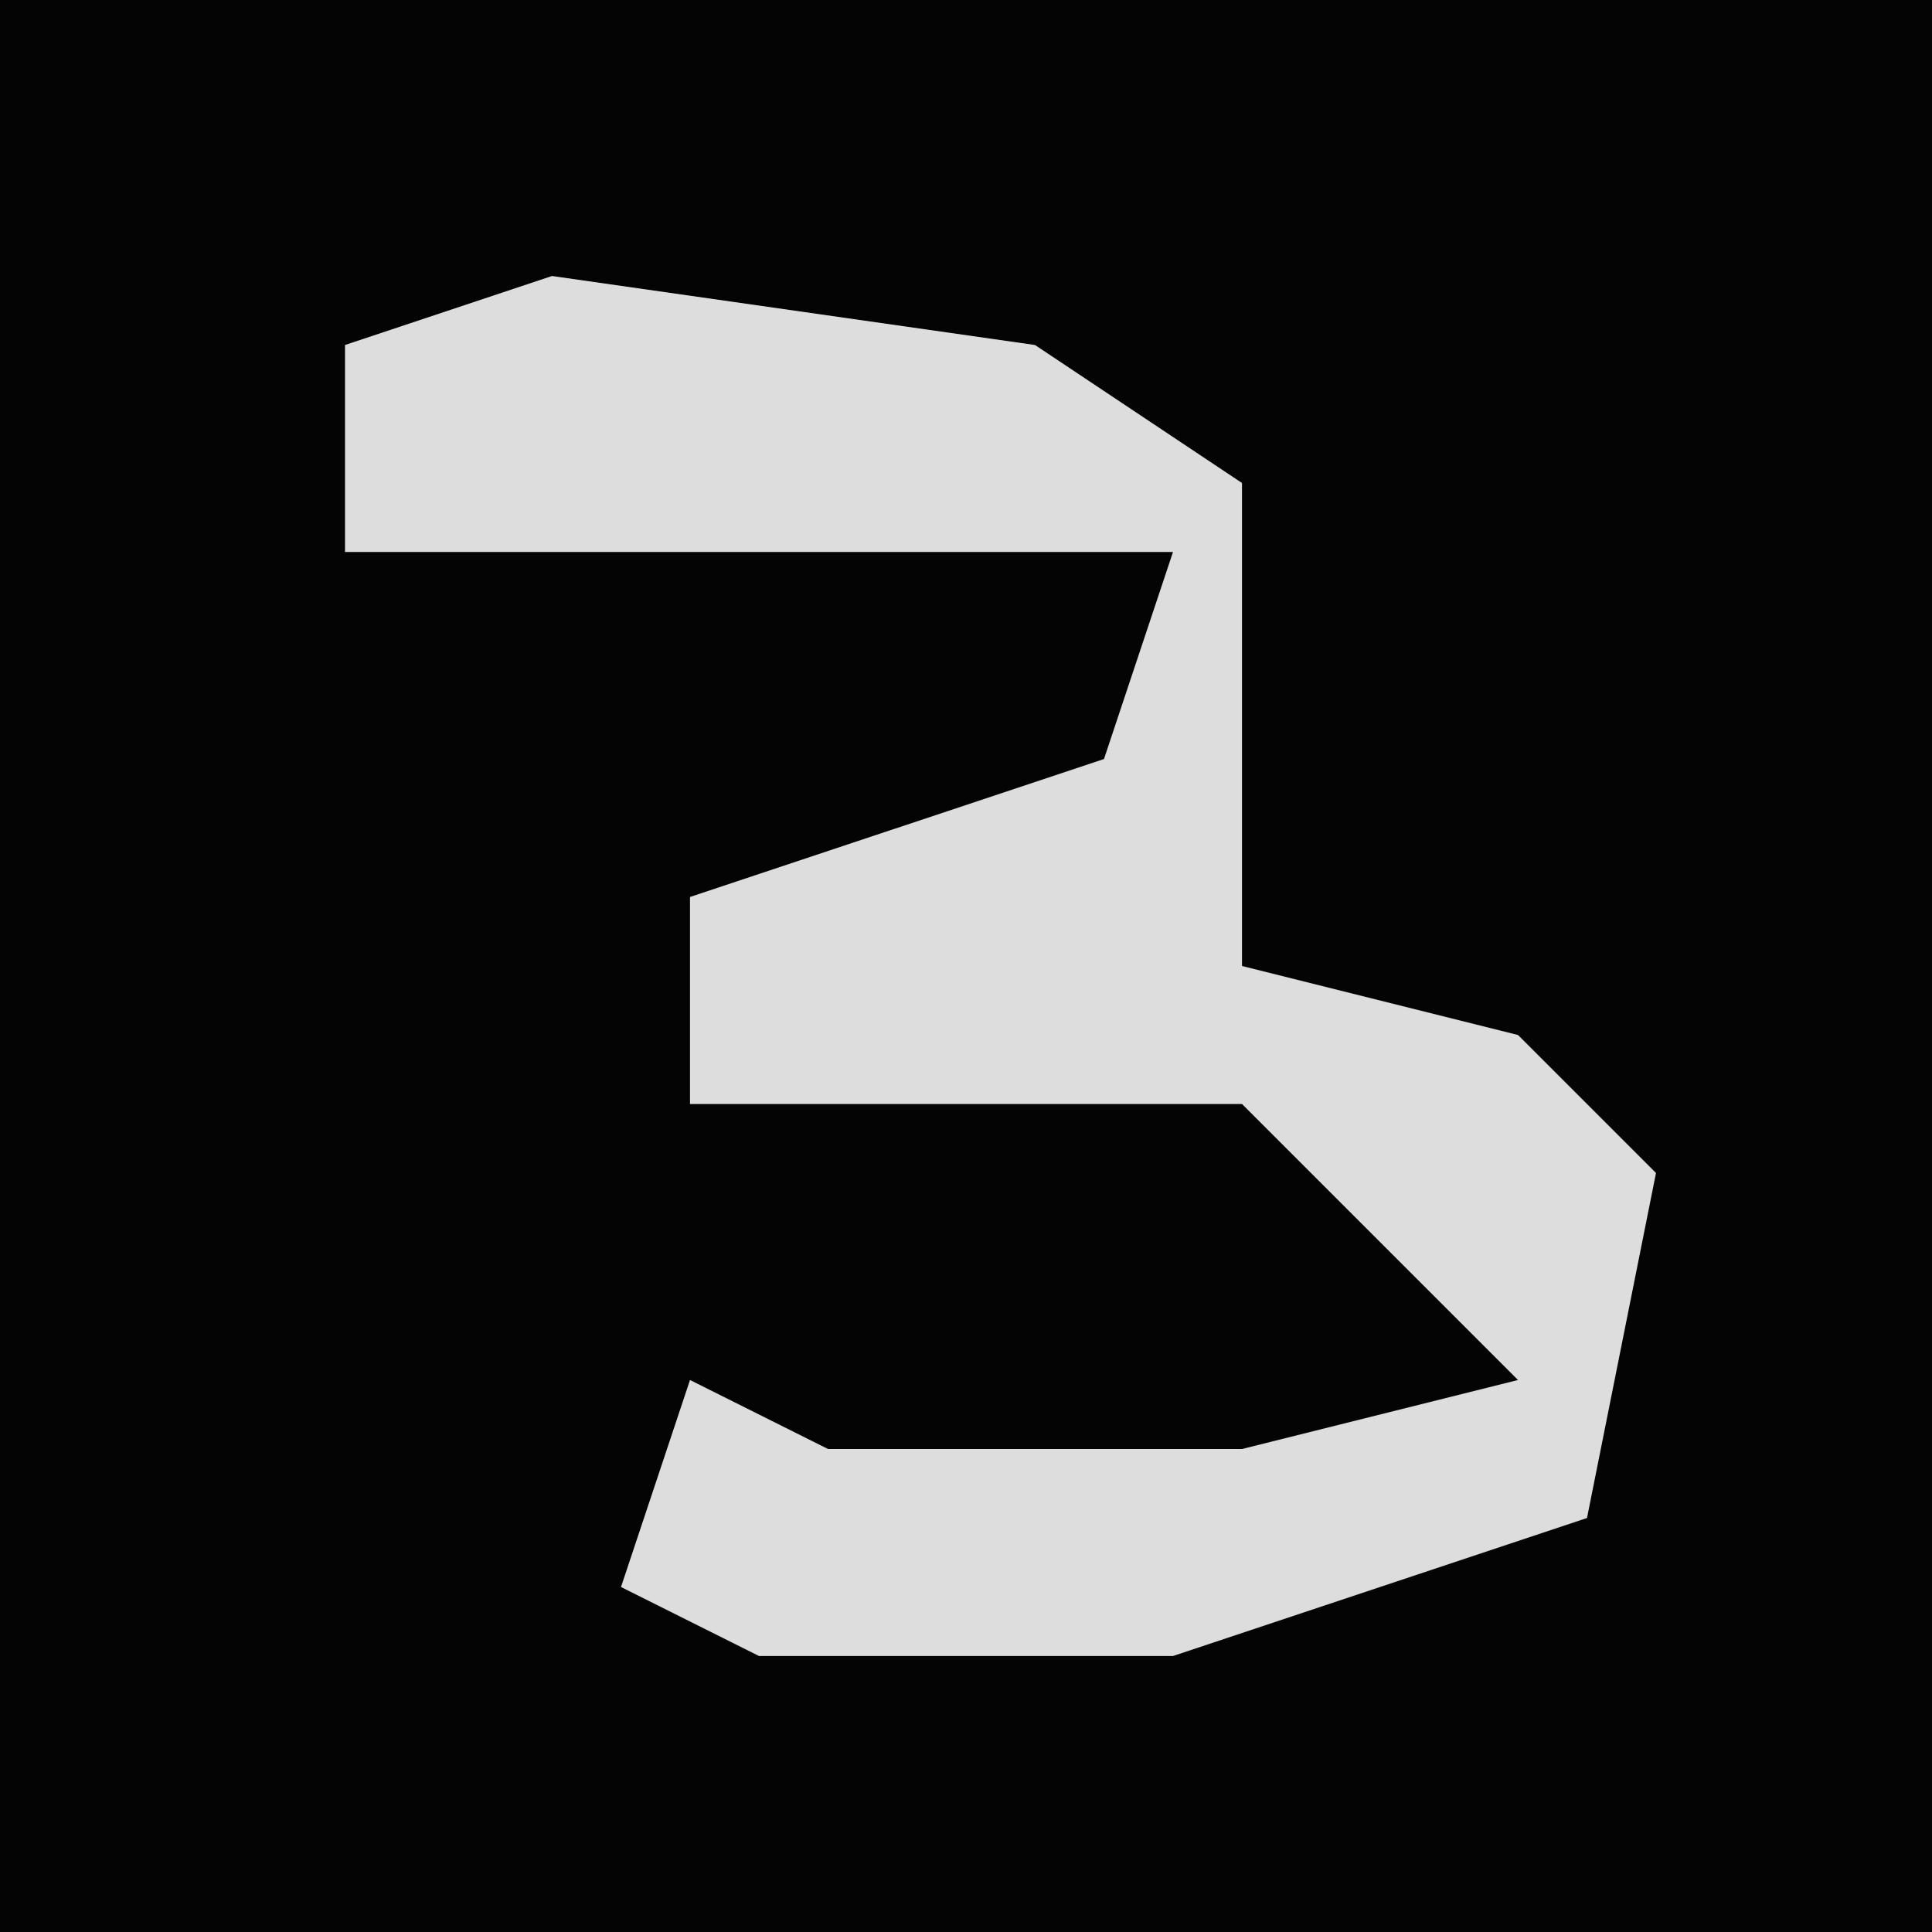 <?xml version="1.0" encoding="UTF-8"?>
<svg version="1.1" xmlns="http://www.w3.org/2000/svg" width="28" height="28">
<path d="M0,0 L28,0 L28,28 L0,28 Z " fill="#040404" transform="translate(0,0)"/>
<path d="M0,0 L7,1 L10,3 L10,10 L14,11 L16,13 L15,18 L9,20 L3,20 L1,19 L2,16 L4,17 L10,17 L14,16 L10,12 L2,12 L2,9 L8,7 L9,4 L-3,4 L-3,1 Z " fill="#DDDDDD" transform="translate(8,4)"/>
</svg>
